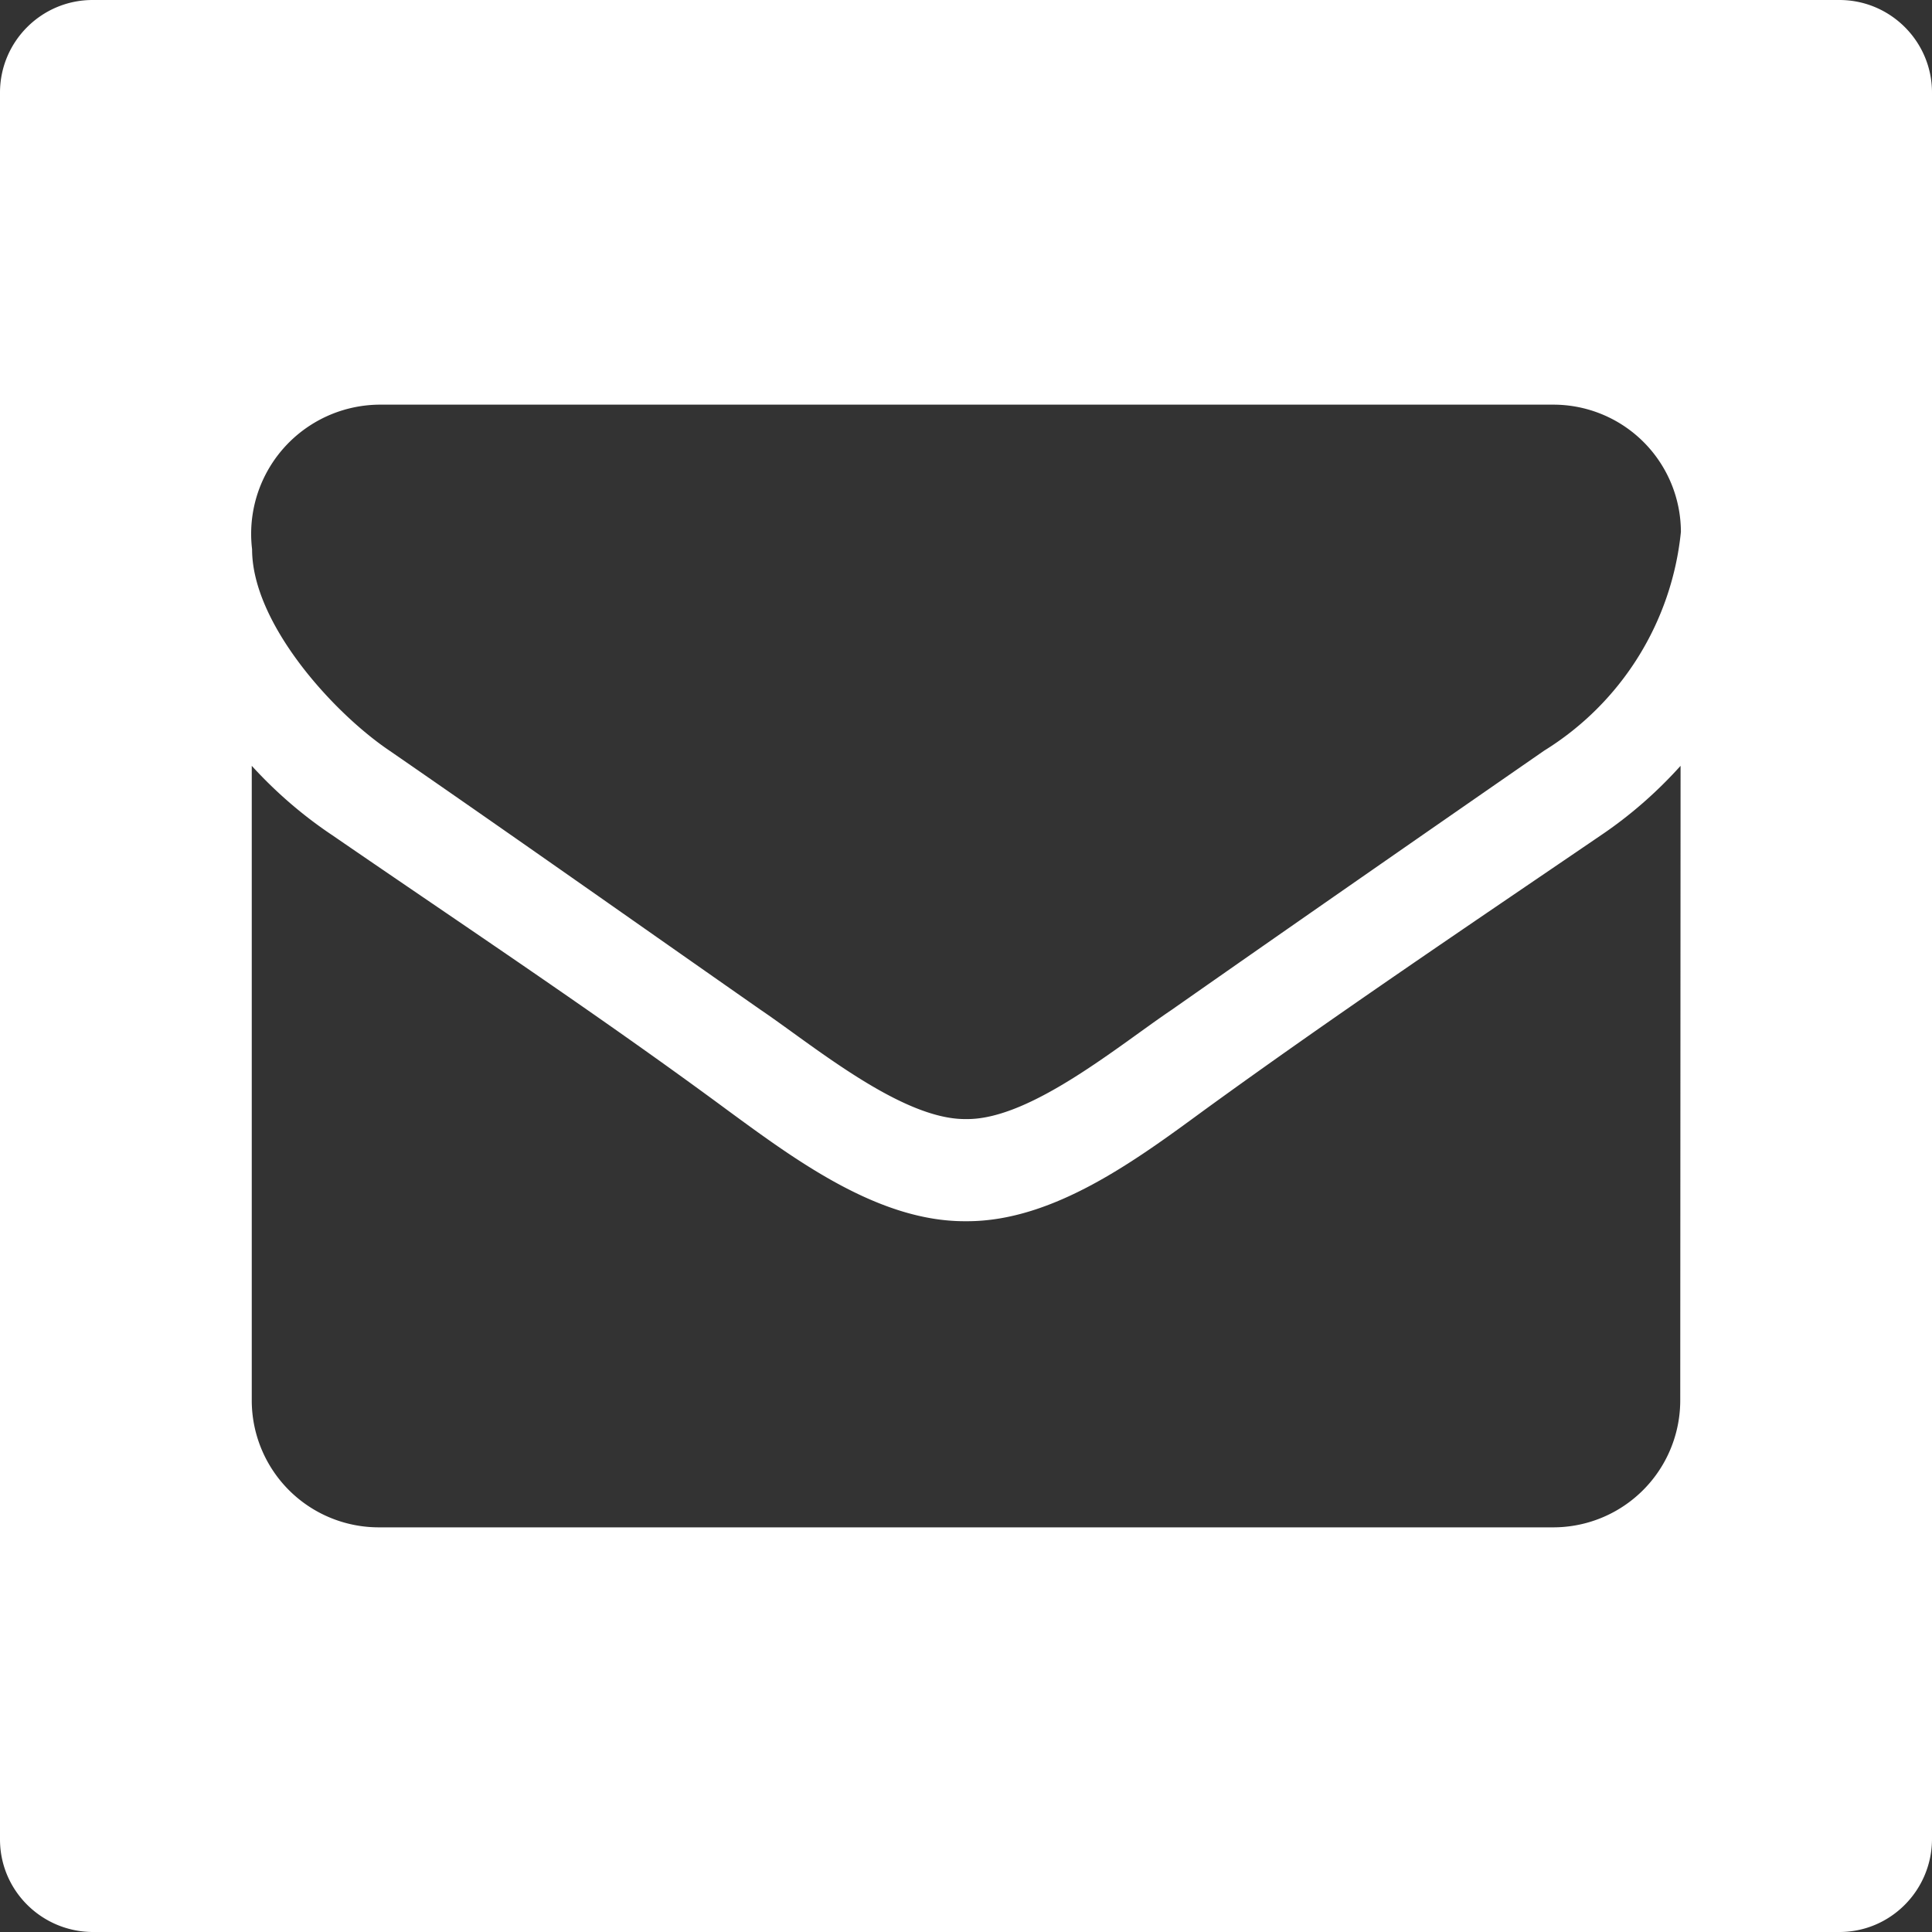<svg xmlns="http://www.w3.org/2000/svg" viewBox="0 0 58.63 58.63" overflow="visible"><rect x="0" y="0" width="58.63" height="58.63" fill="#333333" stroke="none"/><path d="M55.82 0H2.81C1.26 0 0 1.26 0 2.81v53.01c0 1.55 1.26 2.8 2.81 2.81h53.01c1.55 0 2.8-1.26 2.81-2.81V2.81c0-1.55-1.26-2.81-2.81-2.81zm-4.83 42.48a3.854 3.854 0 0 1-3.84 3.87H11.51a3.854 3.854 0 0 1-3.87-3.84V23.24c.73.8 1.55 1.51 2.45 2.11 4 2.75 8.09 5.46 12 8.35 2.06 1.51 4.56 3.36 7.18 3.36h.08c2.62 0 5.12-1.85 7.18-3.36 3.91-2.84 8-5.59 12.05-8.35.89-.6 1.7-1.31 2.42-2.11l-.01 19.24zm-4.13-19.7c-3.78 2.62-7.57 5.25-11.31 7.87-1.59 1.07-4.26 3.31-6.19 3.31h-.08c-1.94 0-4.61-2.24-6.19-3.31-3.75-2.62-7.53-5.29-11.27-7.87-1.72-1.16-4.17-3.87-4.17-6.11a3.92 3.92 0 0 1 3.87-4.39h35.62a3.87 3.87 0 0 1 3.87 3.86 8.847 8.847 0 0 1-4.15 6.64z" fill="#fff"/></svg>
